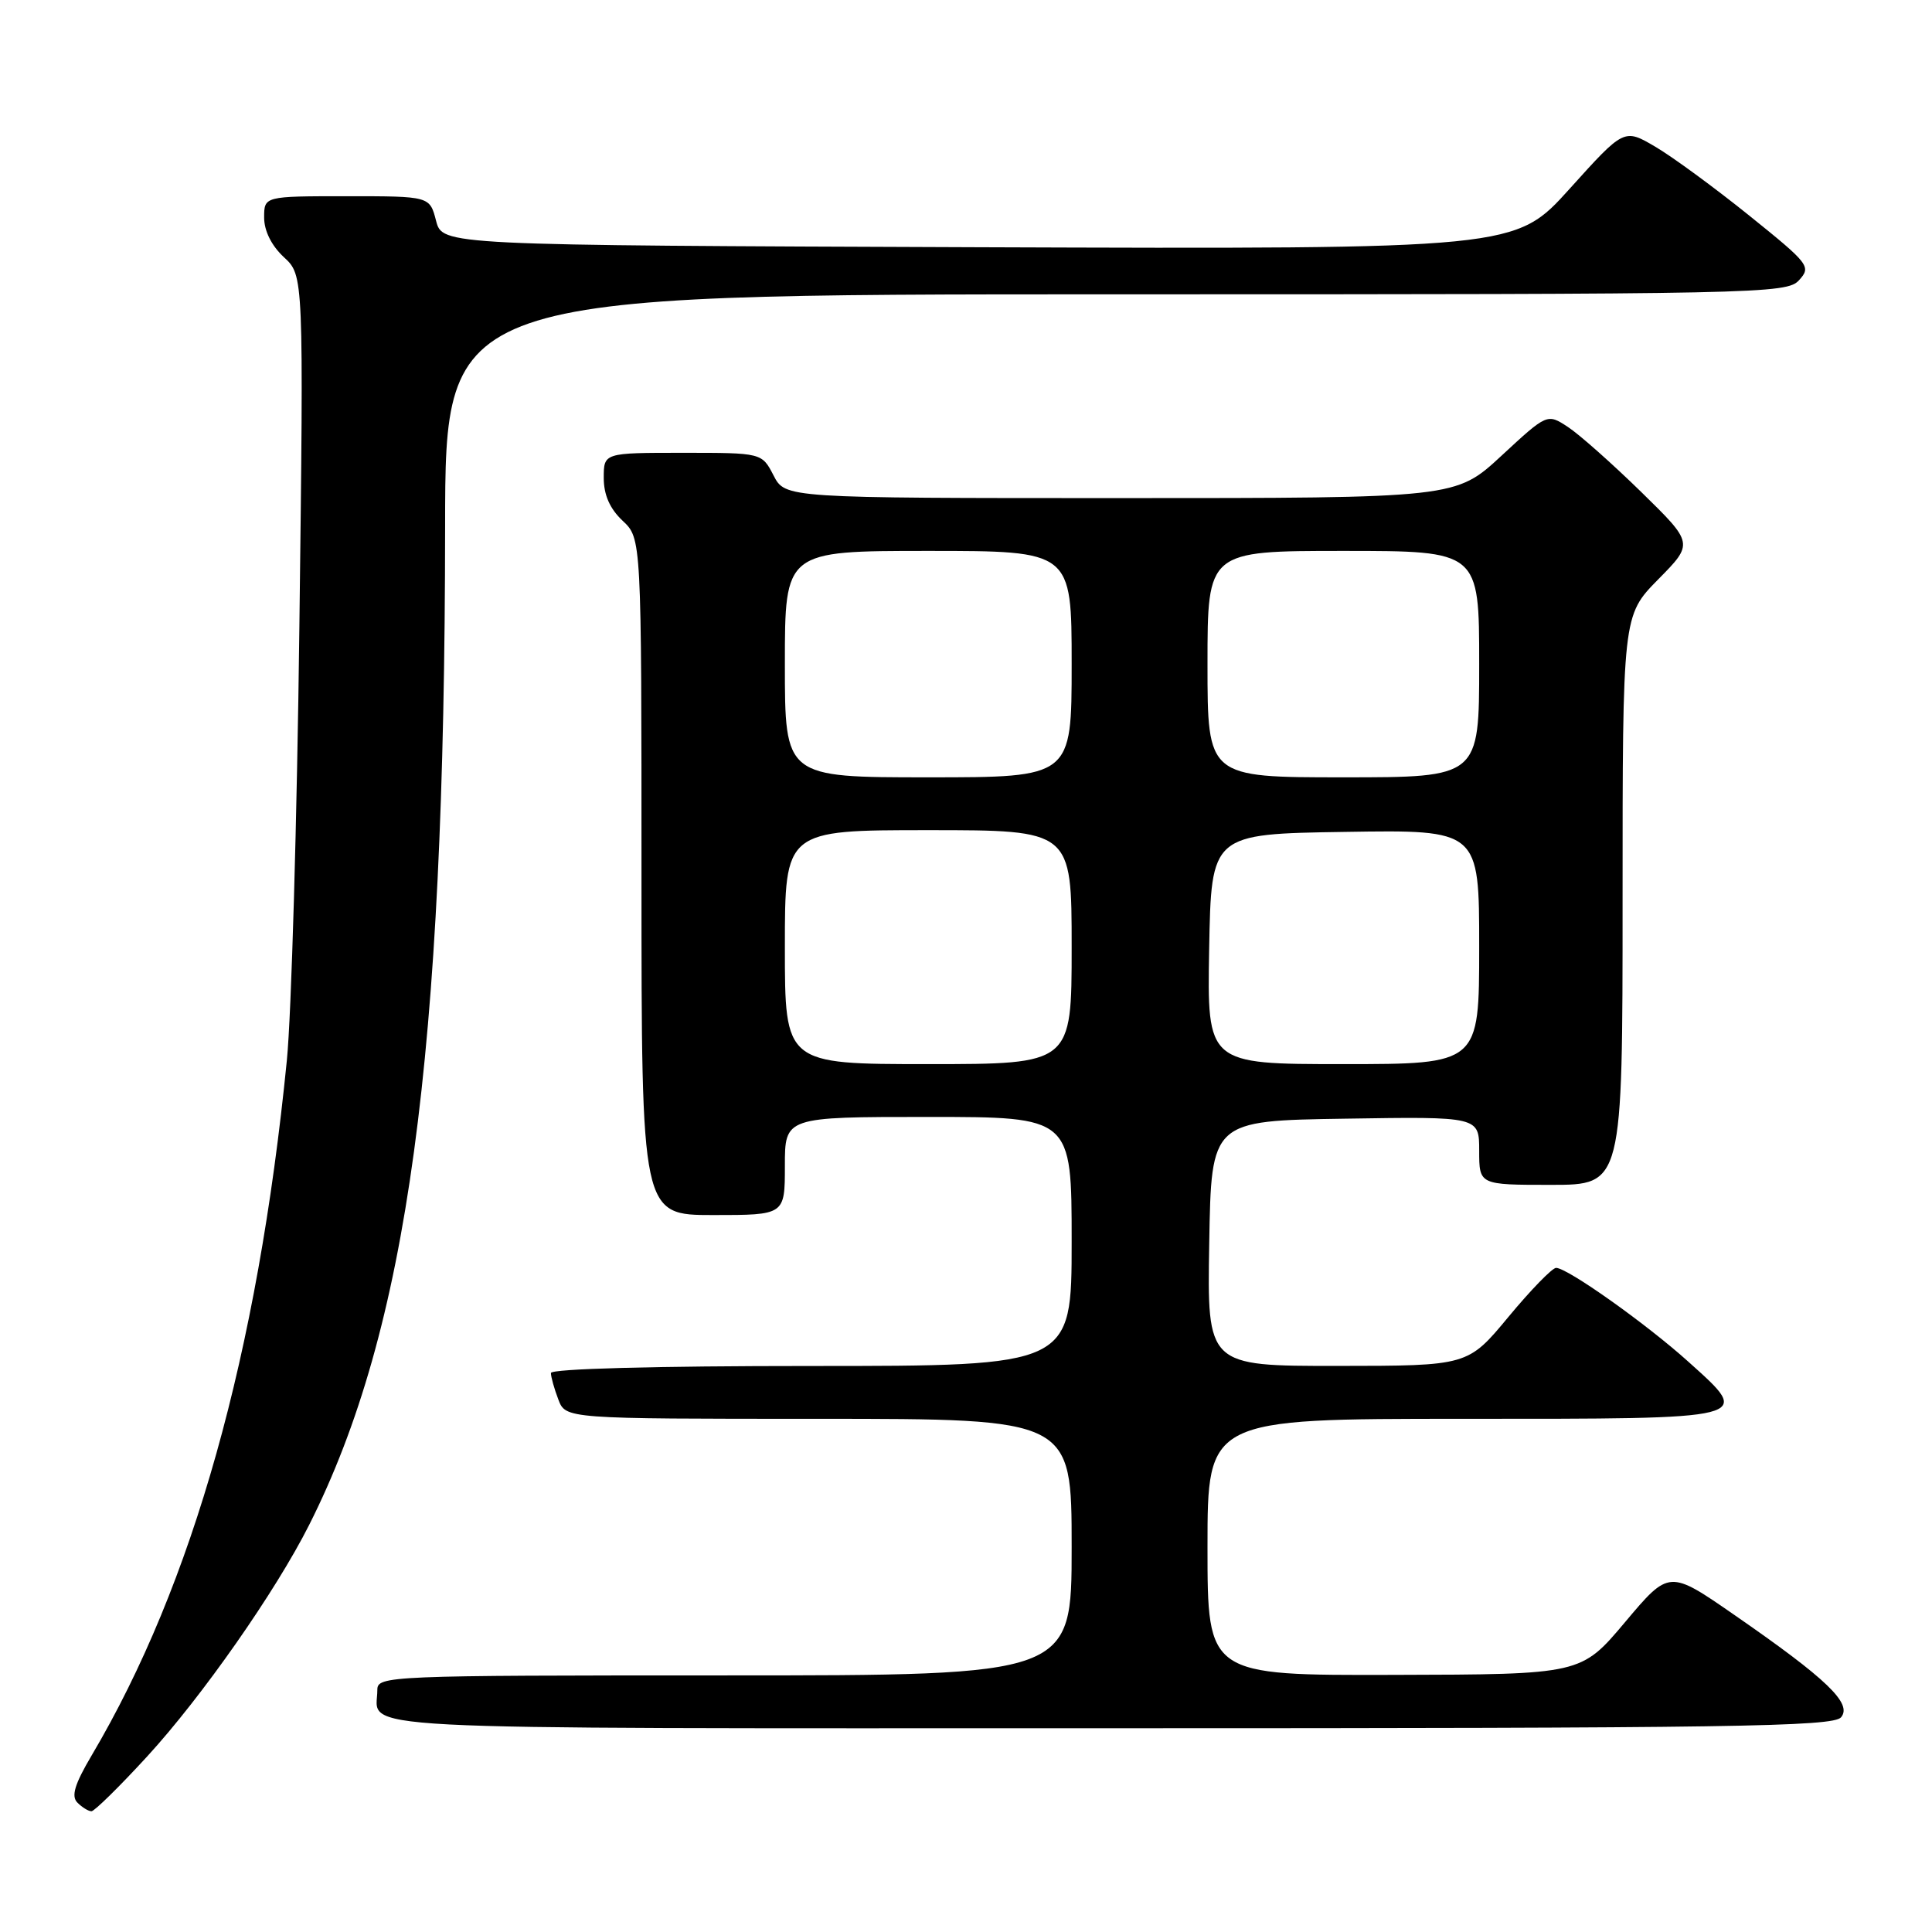 <?xml version="1.0" encoding="UTF-8" standalone="no"?>
<!DOCTYPE svg PUBLIC "-//W3C//DTD SVG 1.1//EN" "http://www.w3.org/Graphics/SVG/1.1/DTD/svg11.dtd" >
<svg xmlns="http://www.w3.org/2000/svg" xmlns:xlink="http://www.w3.org/1999/xlink" version="1.1" viewBox="0 0 256 256">
 <g >
 <path fill="currentColor"
d=" M 19.49 232.75 C 26.74 224.85 36.52 210.88 40.96 202.07 C 54.03 176.16 58.94 140.12 58.98 69.75 C 59.00 39.00 59.00 39.00 147.85 39.00 C 233.47 39.00 236.75 38.93 238.39 37.12 C 240.02 35.33 239.74 34.97 231.79 28.57 C 227.23 24.90 221.63 20.79 219.35 19.45 C 215.20 17.01 215.20 17.01 207.99 25.01 C 200.78 33.01 200.78 33.01 129.70 32.76 C 58.63 32.50 58.63 32.50 57.78 29.25 C 56.94 26.00 56.94 26.00 45.97 26.00 C 35.00 26.00 35.00 26.00 35.00 28.83 C 35.00 30.59 35.98 32.56 37.62 34.08 C 40.24 36.50 40.24 36.50 39.67 83.00 C 39.36 108.58 38.61 134.45 38.01 140.50 C 34.15 179.36 25.57 209.92 12.14 232.61 C 9.88 236.44 9.41 238.01 10.26 238.86 C 10.89 239.49 11.72 240.00 12.12 240.00 C 12.51 240.00 15.83 236.74 19.49 232.75 Z  M 243.95 227.55 C 245.47 225.73 242.10 222.49 229.83 214.00 C 221.17 208.00 221.17 208.00 215.33 214.94 C 209.50 221.87 209.50 221.87 184.75 221.93 C 160.00 222.00 160.00 222.00 160.00 205.00 C 160.00 188.00 160.00 188.00 193.89 188.00 C 232.77 188.00 232.27 188.13 223.70 180.42 C 218.10 175.38 207.69 168.00 206.19 168.00 C 205.68 168.00 202.84 170.92 199.88 174.49 C 194.50 180.98 194.50 180.98 177.23 180.99 C 159.95 181.00 159.95 181.00 160.23 164.75 C 160.50 148.50 160.50 148.50 178.25 148.23 C 196.00 147.95 196.00 147.95 196.00 152.48 C 196.00 157.00 196.00 157.00 205.50 157.00 C 215.00 157.00 215.00 157.00 215.00 119.28 C 215.00 81.57 215.00 81.57 219.71 76.78 C 224.43 72.00 224.43 72.00 217.46 65.18 C 213.63 61.44 209.26 57.56 207.75 56.57 C 205.01 54.78 205.01 54.78 198.95 60.39 C 192.89 66.00 192.89 66.00 148.47 66.00 C 104.05 66.00 104.05 66.00 102.50 63.00 C 100.95 60.00 100.95 60.00 90.47 60.00 C 80.00 60.00 80.00 60.00 80.00 63.33 C 80.00 65.58 80.81 67.41 82.50 69.00 C 85.00 71.35 85.00 71.35 85.00 116.17 C 85.00 161.00 85.00 161.00 94.50 161.00 C 104.00 161.00 104.00 161.00 104.00 154.50 C 104.00 148.00 104.00 148.00 123.00 148.00 C 142.00 148.00 142.00 148.00 142.00 164.50 C 142.00 181.00 142.00 181.00 107.50 181.00 C 86.77 181.00 73.00 181.37 73.00 181.93 C 73.00 182.45 73.44 184.02 73.98 185.43 C 74.95 188.00 74.95 188.00 108.48 188.00 C 142.00 188.00 142.00 188.00 142.00 205.00 C 142.00 222.00 142.00 222.00 96.00 222.00 C 51.32 222.00 50.00 222.06 50.00 223.92 C 50.00 229.36 43.04 229.00 146.98 229.00 C 229.28 229.00 242.92 228.80 243.95 227.55 Z  M 104.00 125.50 C 104.00 110.00 104.00 110.00 123.00 110.00 C 142.00 110.00 142.00 110.00 142.00 125.50 C 142.00 141.00 142.00 141.00 123.00 141.00 C 104.00 141.00 104.00 141.00 104.00 125.50 Z  M 160.22 125.75 C 160.50 110.50 160.50 110.50 178.25 110.23 C 196.00 109.95 196.00 109.95 196.00 125.48 C 196.00 141.00 196.00 141.00 177.97 141.00 C 159.95 141.00 159.95 141.00 160.22 125.75 Z  M 104.00 88.00 C 104.00 73.00 104.00 73.00 123.00 73.00 C 142.00 73.00 142.00 73.00 142.00 88.00 C 142.00 103.00 142.00 103.00 123.00 103.00 C 104.00 103.00 104.00 103.00 104.00 88.00 Z  M 160.00 88.00 C 160.00 73.00 160.00 73.00 178.00 73.00 C 196.00 73.00 196.00 73.00 196.00 88.00 C 196.00 103.00 196.00 103.00 178.00 103.00 C 160.00 103.00 160.00 103.00 160.00 88.00 Z "/>
</g>
</svg>